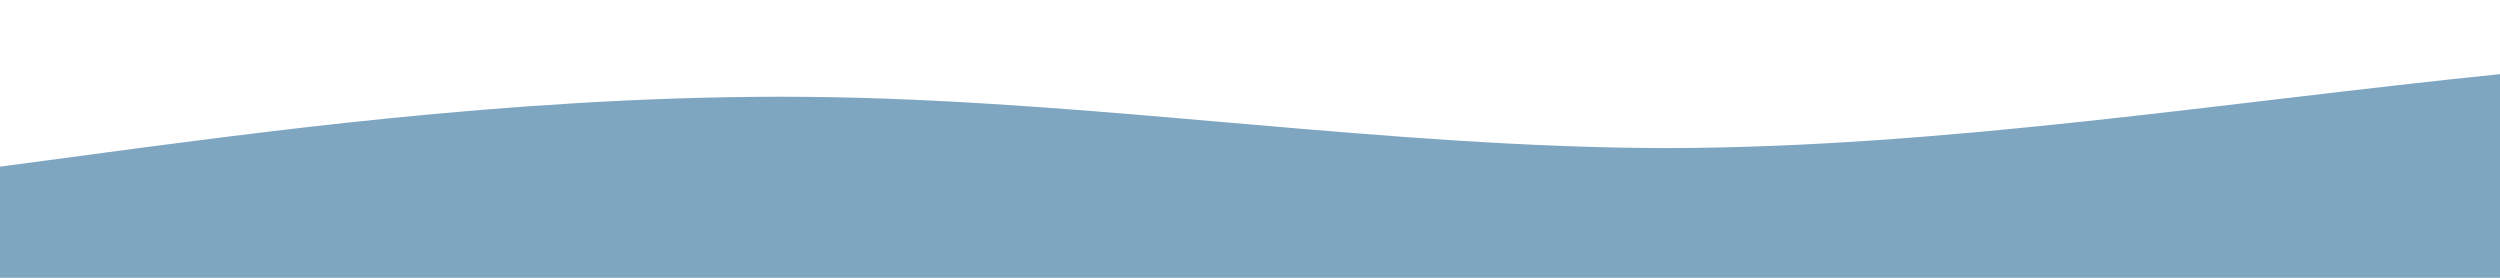 <?xml version="1.0" standalone="no"?>
<svg xmlns:xlink="http://www.w3.org/1999/xlink" id="wave" style="transform:rotate(0deg); transition: 0.3s" viewBox="0 0 1440 160" version="1.1" xmlns="http://www.w3.org/2000/svg"><defs><linearGradient id="sw-gradient-0" x1="0" x2="0" y1="1" y2="0"><stop stop-color="rgba(127, 166, 192, 1)" offset="0%"/><stop stop-color="rgba(127, 166, 192, 1)" offset="100%"/></linearGradient></defs><path style="transform:translate(0, 0px); opacity:1" fill="url(#sw-gradient-0)" d="M0,96L80,85.3C160,75,320,53,480,56C640,59,800,85,960,85.3C1120,85,1280,59,1440,42.7C1600,27,1760,21,1920,32C2080,43,2240,69,2400,74.7C2560,80,2720,64,2880,48C3040,32,3200,16,3360,10.7C3520,5,3680,11,3840,34.7C4000,59,4160,101,4320,101.3C4480,101,4640,59,4800,53.3C4960,48,5120,80,5280,96C5440,112,5600,112,5760,93.3C5920,75,6080,37,6240,40C6400,43,6560,85,6720,98.7C6880,112,7040,96,7200,85.3C7360,75,7520,69,7680,74.7C7840,80,8000,96,8160,93.3C8320,91,8480,69,8640,66.7C8800,64,8960,80,9120,88C9280,96,9440,96,9600,82.7C9760,69,9920,43,10080,29.3C10240,16,10400,16,10560,24C10720,32,10880,48,11040,50.7C11200,53,11360,43,11440,37.3L11520,32L11520,160L11440,160C11360,160,11200,160,11040,160C10880,160,10720,160,10560,160C10400,160,10240,160,10080,160C9920,160,9760,160,9600,160C9440,160,9280,160,9120,160C8960,160,8800,160,8640,160C8480,160,8320,160,8160,160C8000,160,7840,160,7680,160C7520,160,7360,160,7200,160C7040,160,6880,160,6720,160C6560,160,6400,160,6240,160C6080,160,5920,160,5760,160C5600,160,5440,160,5280,160C5120,160,4960,160,4800,160C4640,160,4480,160,4320,160C4160,160,4000,160,3840,160C3680,160,3520,160,3360,160C3200,160,3040,160,2880,160C2720,160,2560,160,2400,160C2240,160,2080,160,1920,160C1760,160,1600,160,1440,160C1280,160,1120,160,960,160C800,160,640,160,480,160C320,160,160,160,80,160L0,160Z"/></svg>